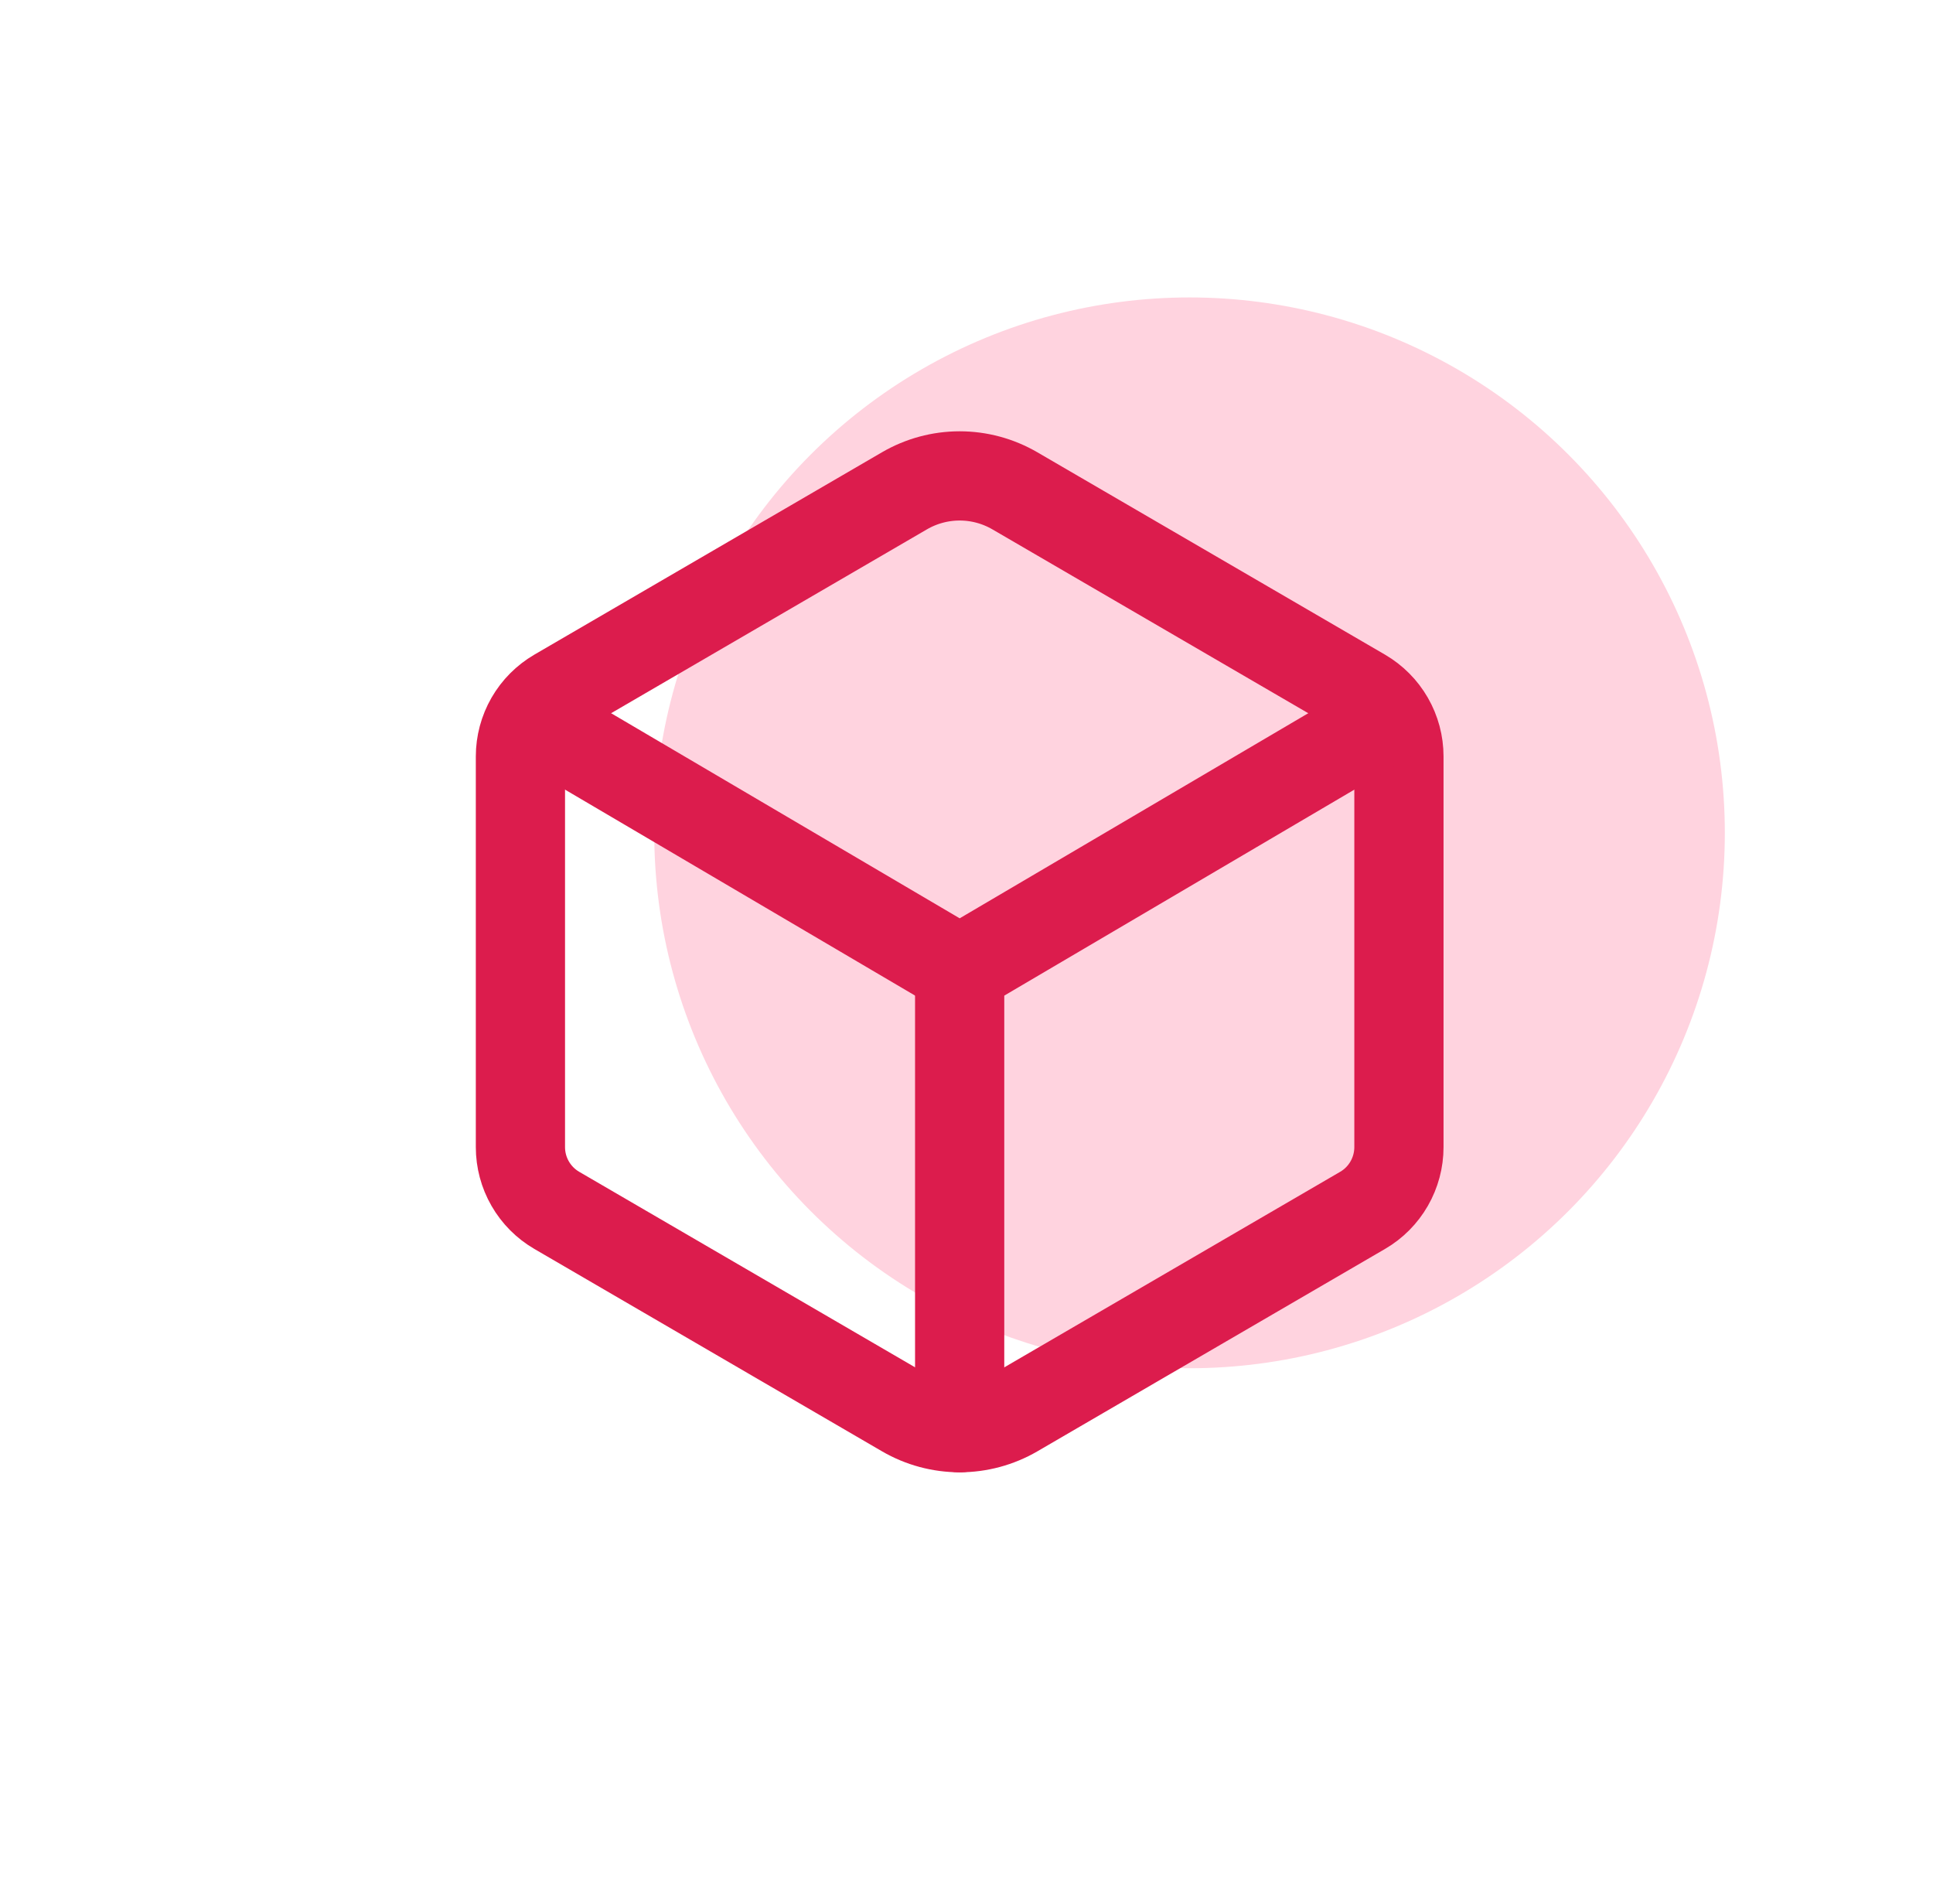 <svg width="65" height="64" viewBox="0 0 65 64" fill="none" xmlns="http://www.w3.org/2000/svg">
<circle cx="40" cy="28" r="18" fill="#FFD3DF"/>
<path d="M47.041 38.567V25.43C47.041 25 46.928 24.578 46.713 24.205C46.499 23.832 46.19 23.523 45.819 23.306L34.126 16.501C33.562 16.173 32.922 16 32.27 16C31.618 16 30.978 16.173 30.414 16.501L18.722 23.306C18.351 23.523 18.043 23.832 17.828 24.205C17.614 24.578 17.5 25 17.5 25.43V38.567C17.5 38.997 17.613 39.42 17.828 39.793C18.042 40.166 18.351 40.476 18.722 40.692L30.416 47.498C30.979 47.825 31.62 47.998 32.271 47.998C32.923 47.998 33.563 47.825 34.127 47.498L45.82 40.692C46.192 40.476 46.5 40.165 46.714 39.792C46.928 39.419 47.041 38.997 47.041 38.567Z" stroke="#DC1C4D" stroke-width="3" stroke-linecap="round" stroke-linejoin="round"/>
<path d="M17.885 24.151L32.271 32.614L46.657 24.151" stroke="#DC1C4D" stroke-width="3" stroke-linecap="round" stroke-linejoin="round"/>
<path d="M32.27 48V32.614" stroke="#DC1C4D" stroke-width="3" stroke-linecap="round" stroke-linejoin="round"/>
</svg>
